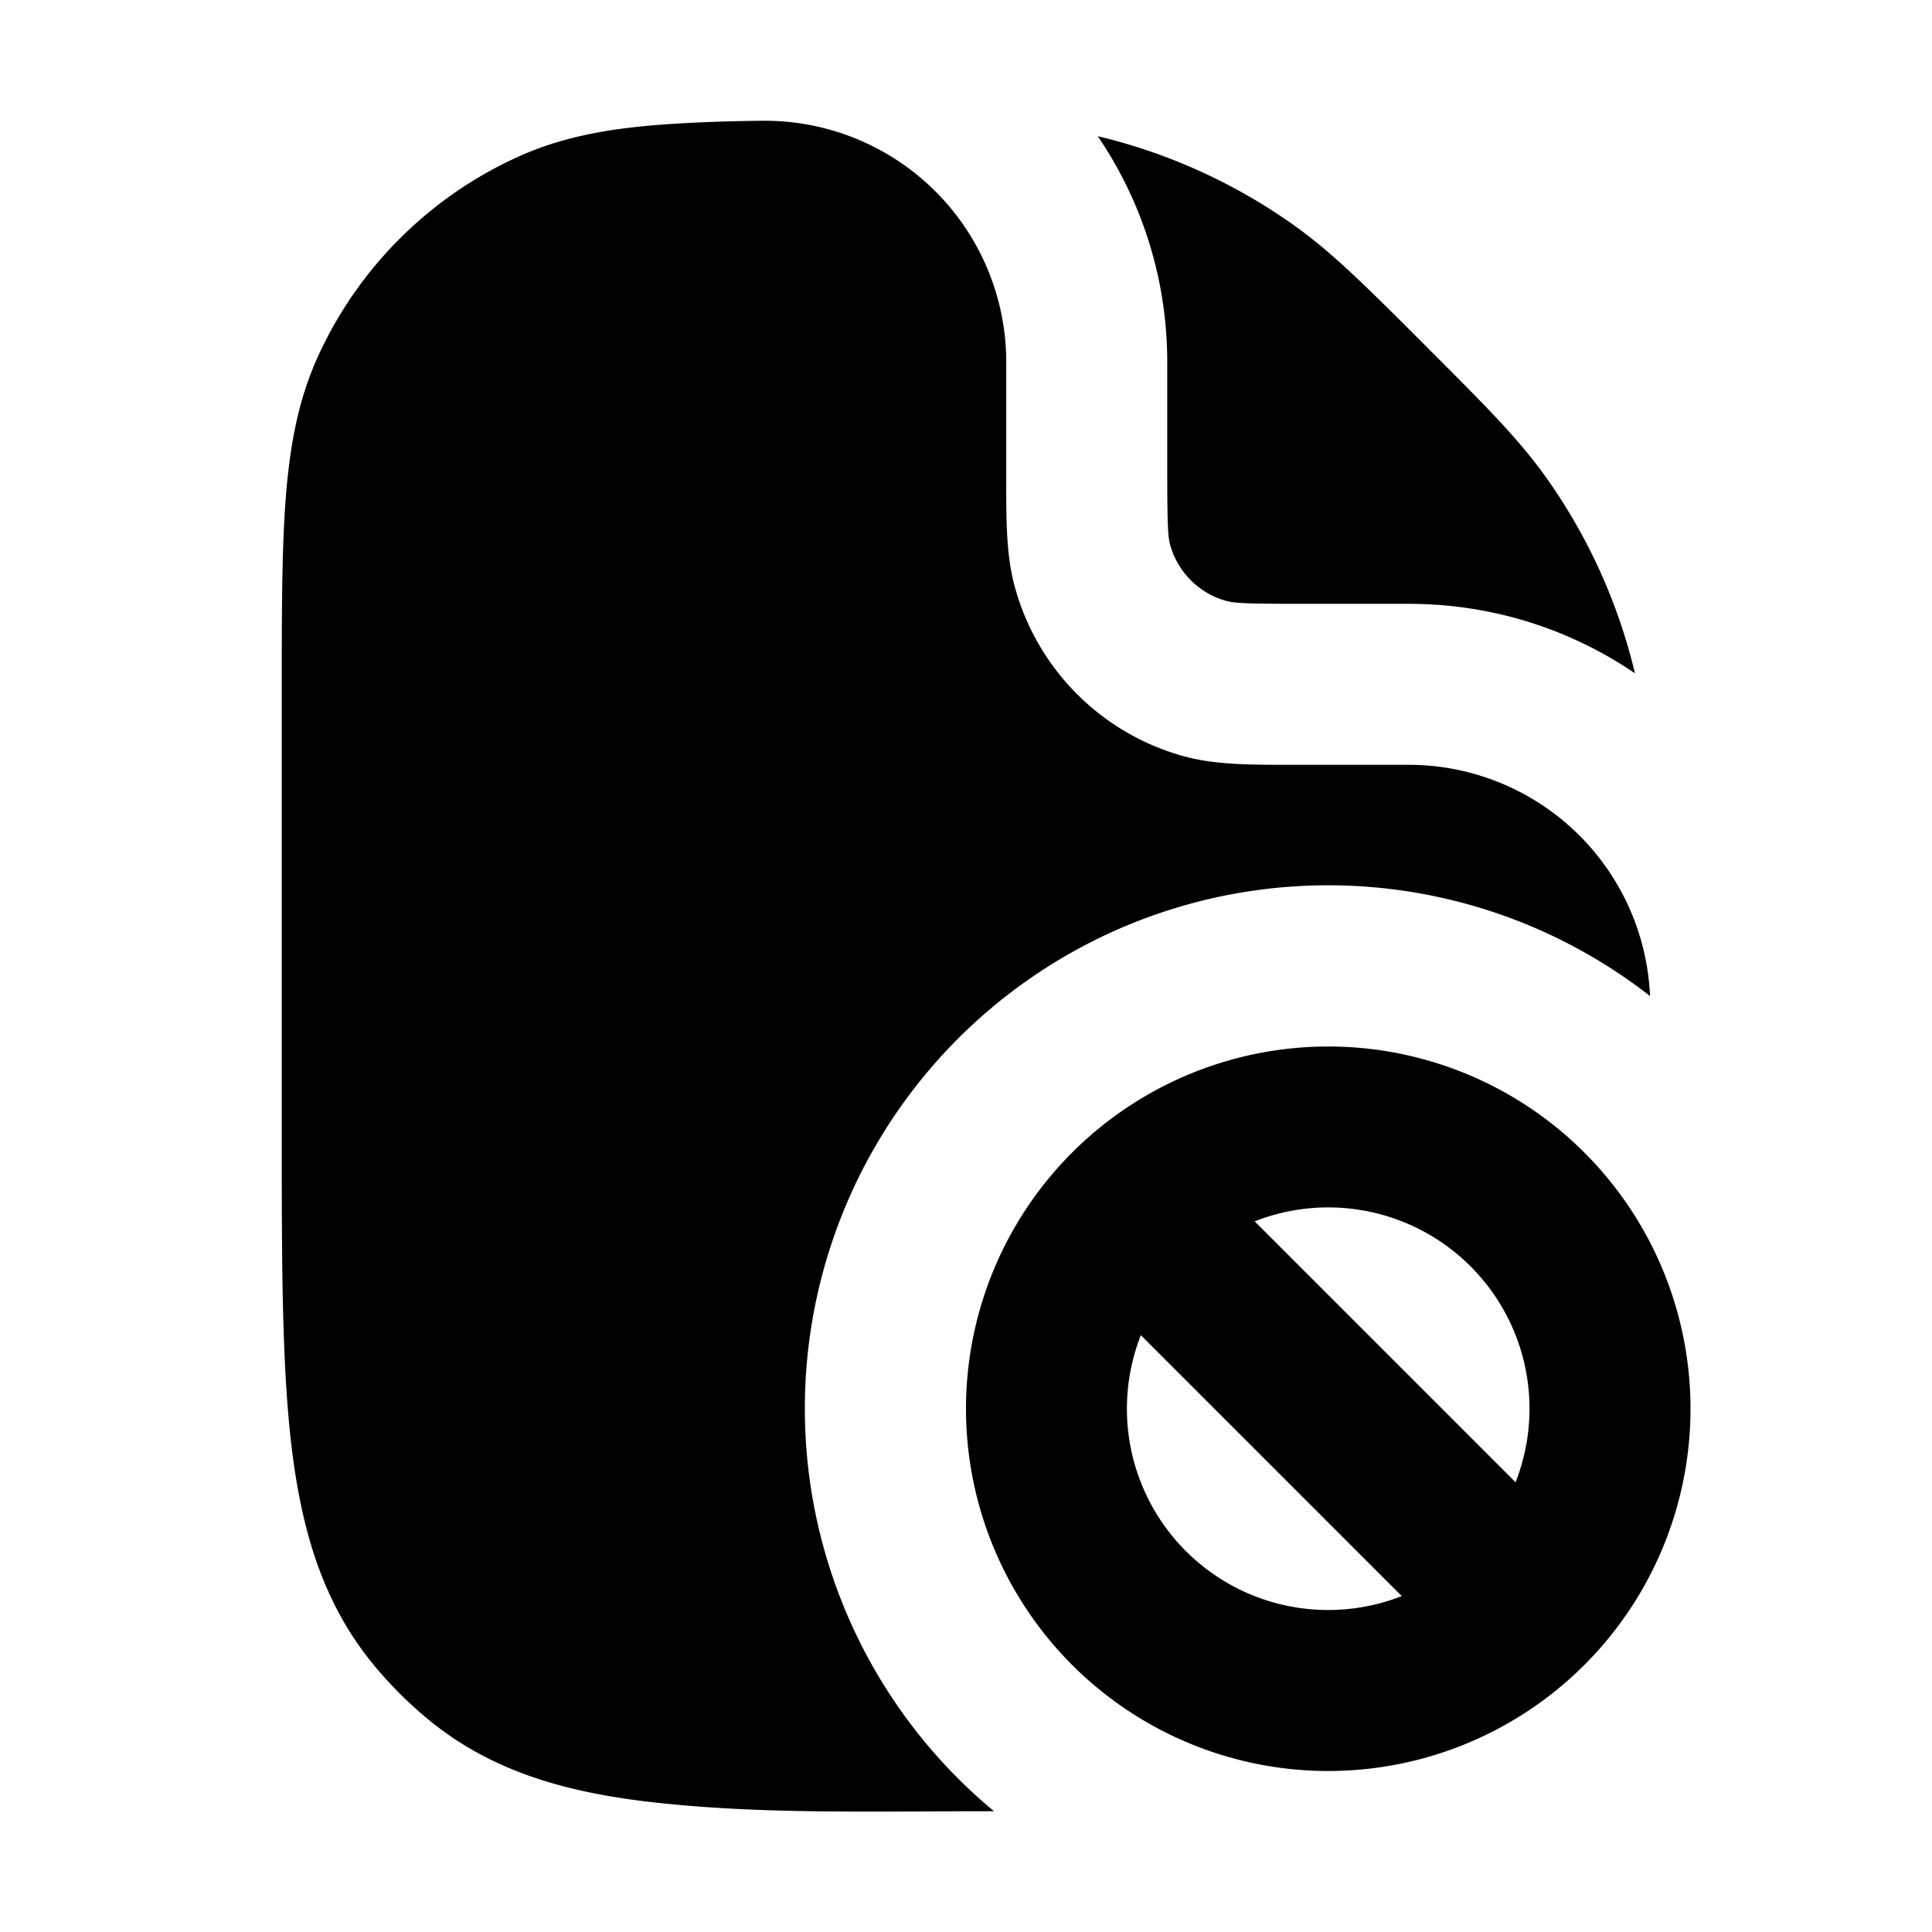 <svg xmlns="http://www.w3.org/2000/svg" width="24" height="24" viewBox="0 0 24 24" fill="none">
    <path fill="currentColor" fill-rule="evenodd" d="M9.5 1.5c-.427.004-.853.017-1.278.048-.66.049-1.241.152-1.787.4a5 5 0 0 0-2.489 2.488c-.247.546-.35 1.127-.399 1.787-.047.64-.047 1.43-.047 2.407v5.434c0 1.59 0 2.872.12 3.891.125 1.055.39 1.957 1.015 2.718a5 5 0 0 0 .693.693c.76.624 1.663.89 2.718 1.015 1.108.13 2.232.126 3.348.122h.001L12 22.5h.348a6.5 6.5 0 0 1 8.149-10.127A3 3 0 0 0 17.5 9.501h-1.445c-.508 0-.946.001-1.332-.102a3 3 0 0 1-2.12-2.122c-.104-.385-.104-.823-.103-1.33V4.5a3 3 0 0 0-3-3zm10.81 6.864a7 7 0 0 0-1.11-2.442c-.34-.475-.76-.895-1.429-1.564l-.064-.064-.064-.065c-.67-.669-1.09-1.089-1.564-1.427a7 7 0 0 0-2.442-1.11c.544.8.863 1.767.863 2.809v1.333c0 .685.009.83.034.926a1 1 0 0 0 .707.707c.095.025.241.034.926.034H17.5c1.042 0 2.009.318 2.81.863M16.5 13a4.5 4.5 0 1 0 0 9 4.5 4.5 0 0 0 0-9m-.914 2.172a2.5 2.5 0 0 1 3.241 3.241zm-1.414 1.414a2.5 2.5 0 0 0 3.241 3.241z" clip-rule="evenodd"/>
</svg>